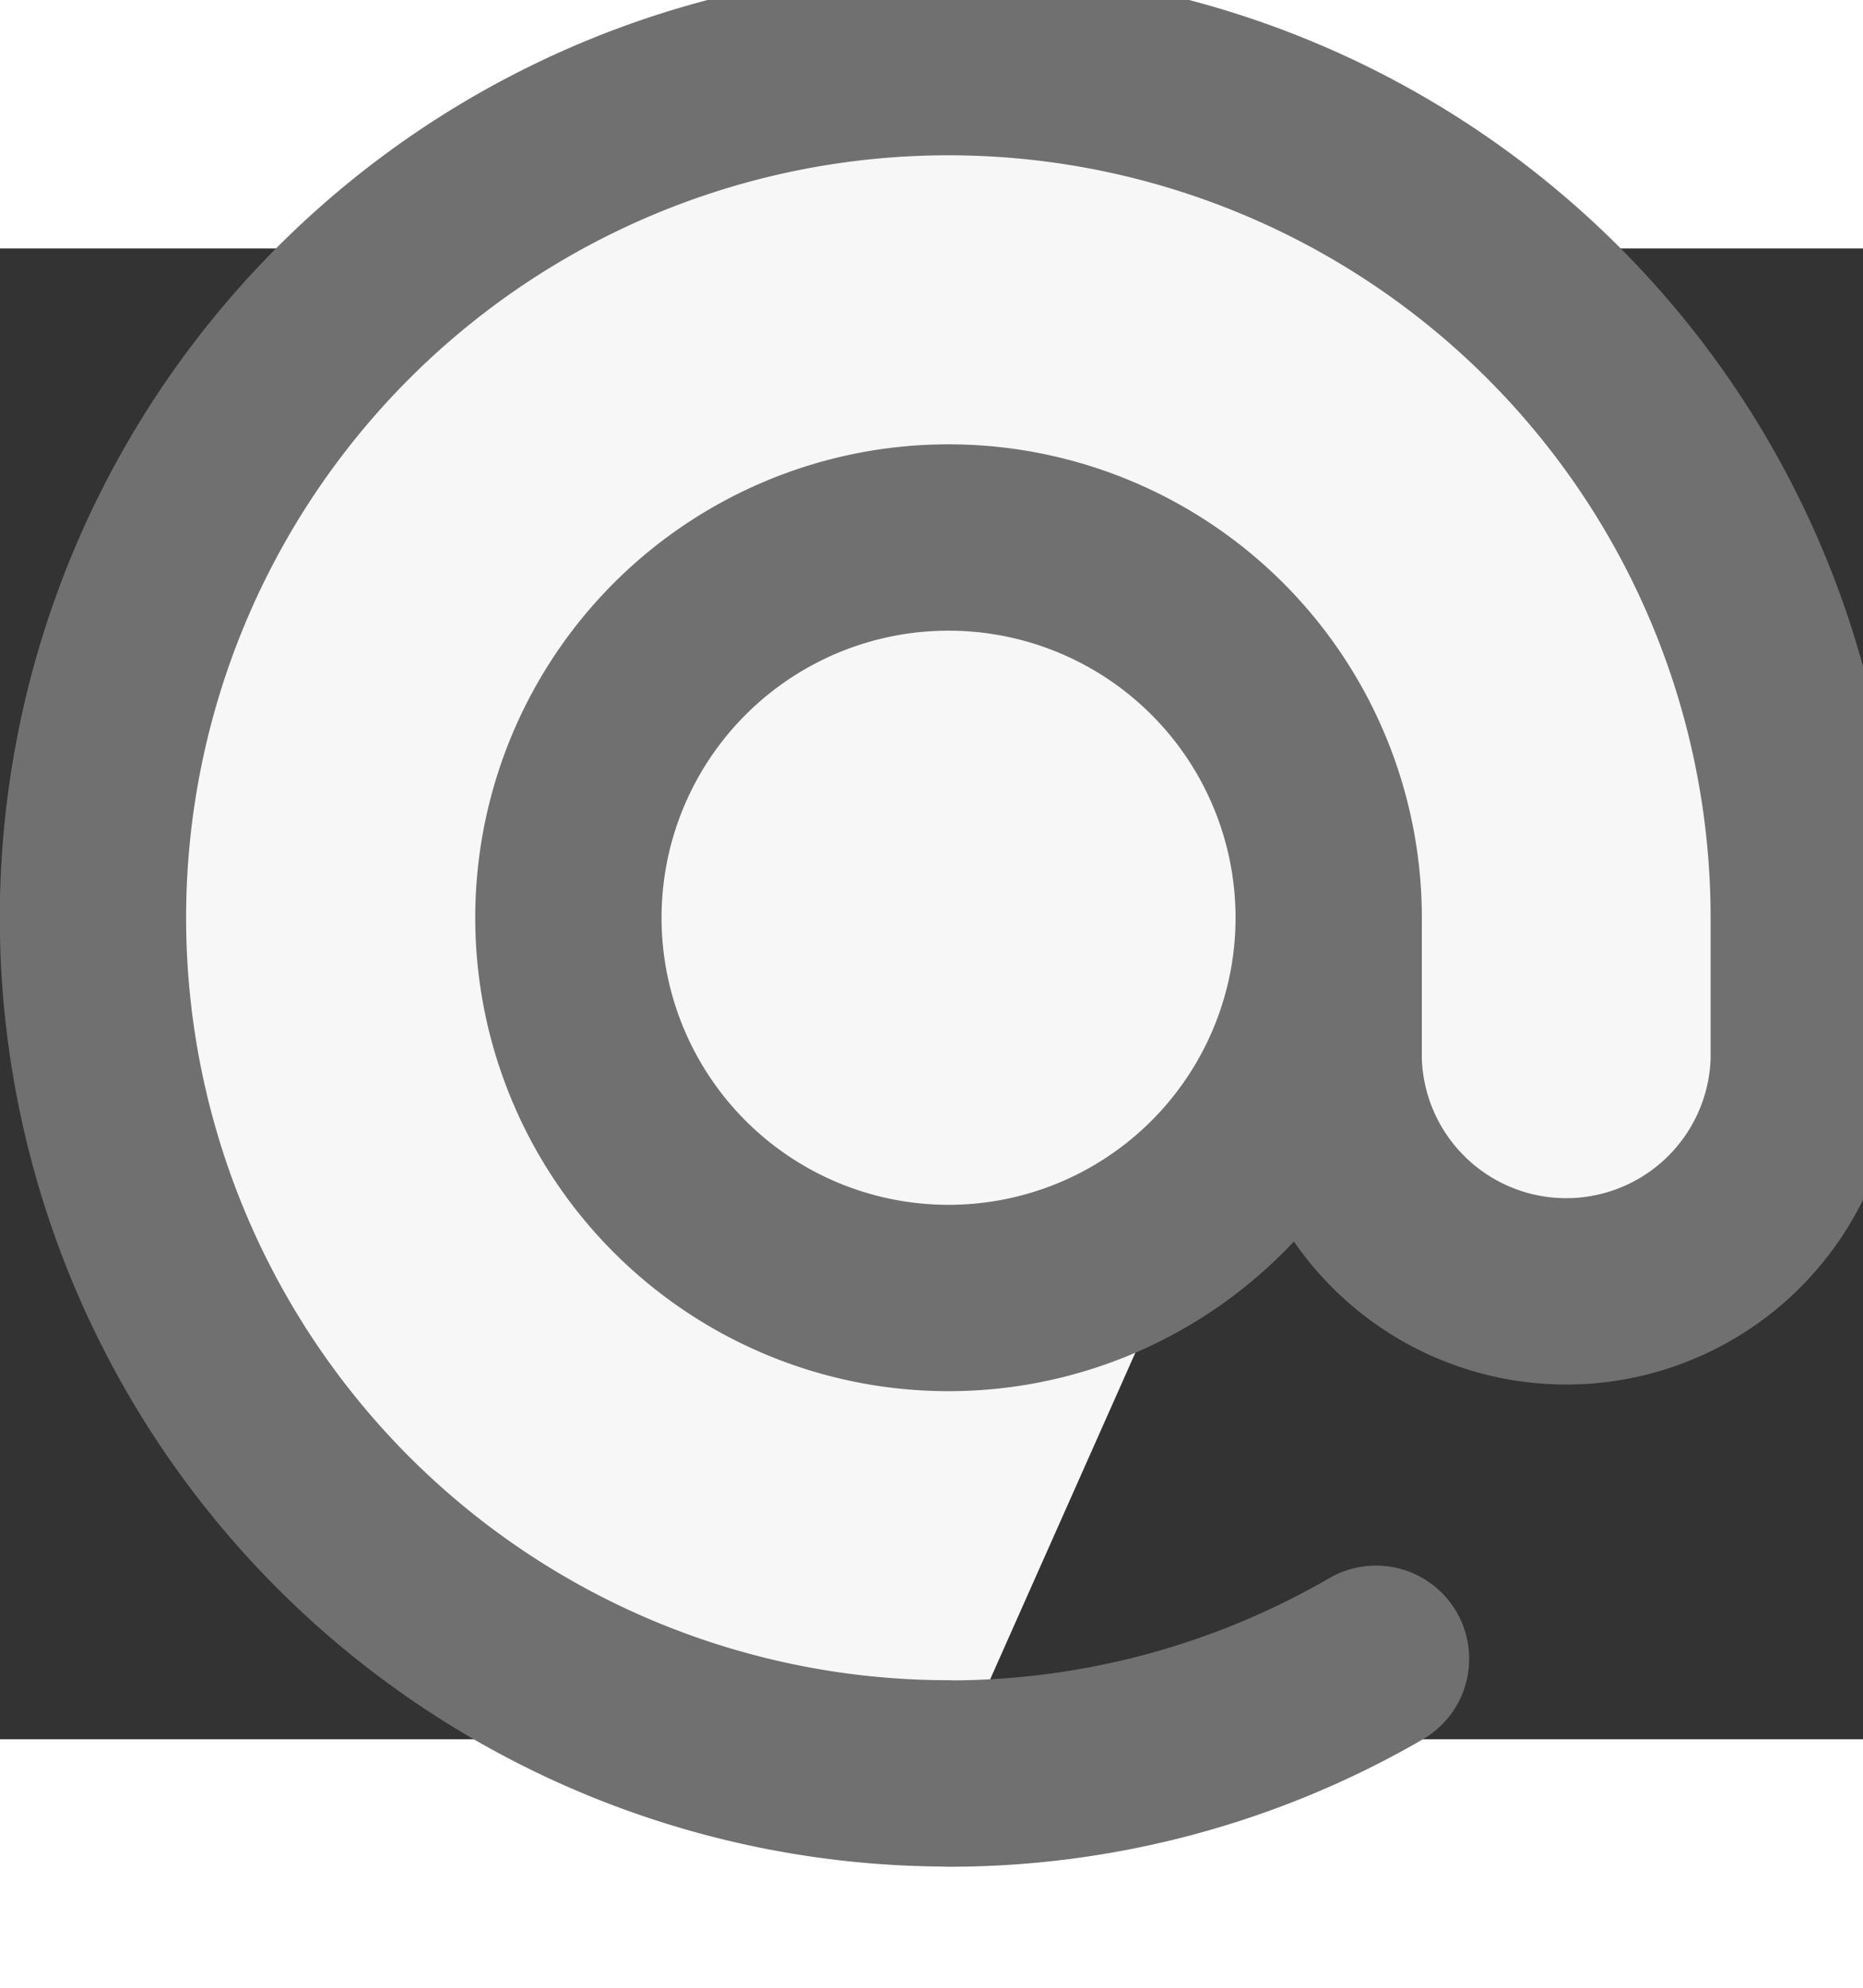 <svg xmlns="http://www.w3.org/2000/svg" width="15" height="16" viewBox="0 3 20 16">
  <rect x="0" y="3" width="20" height="16" fill="#333333" stroke="none"/>
  <path id="md-at-symbol" d="M16.264,12.183a4.081,4.081,0,1,0-4.081,4.081A4.081,4.081,0,0,0,16.264,12.183Zm0,0v1.53a2.551,2.551,0,0,0,5.1,0v-1.53a9.183,9.183,0,1,0-9.183,9.183m4.591-1.23a9.141,9.141,0,0,1-4.591,1.232" transform="translate(-2 -2)" fill="#f7f7f7" stroke="#707070" stroke-linecap="round" stroke-linejoin="round" stroke-width="2"/>
</svg>
